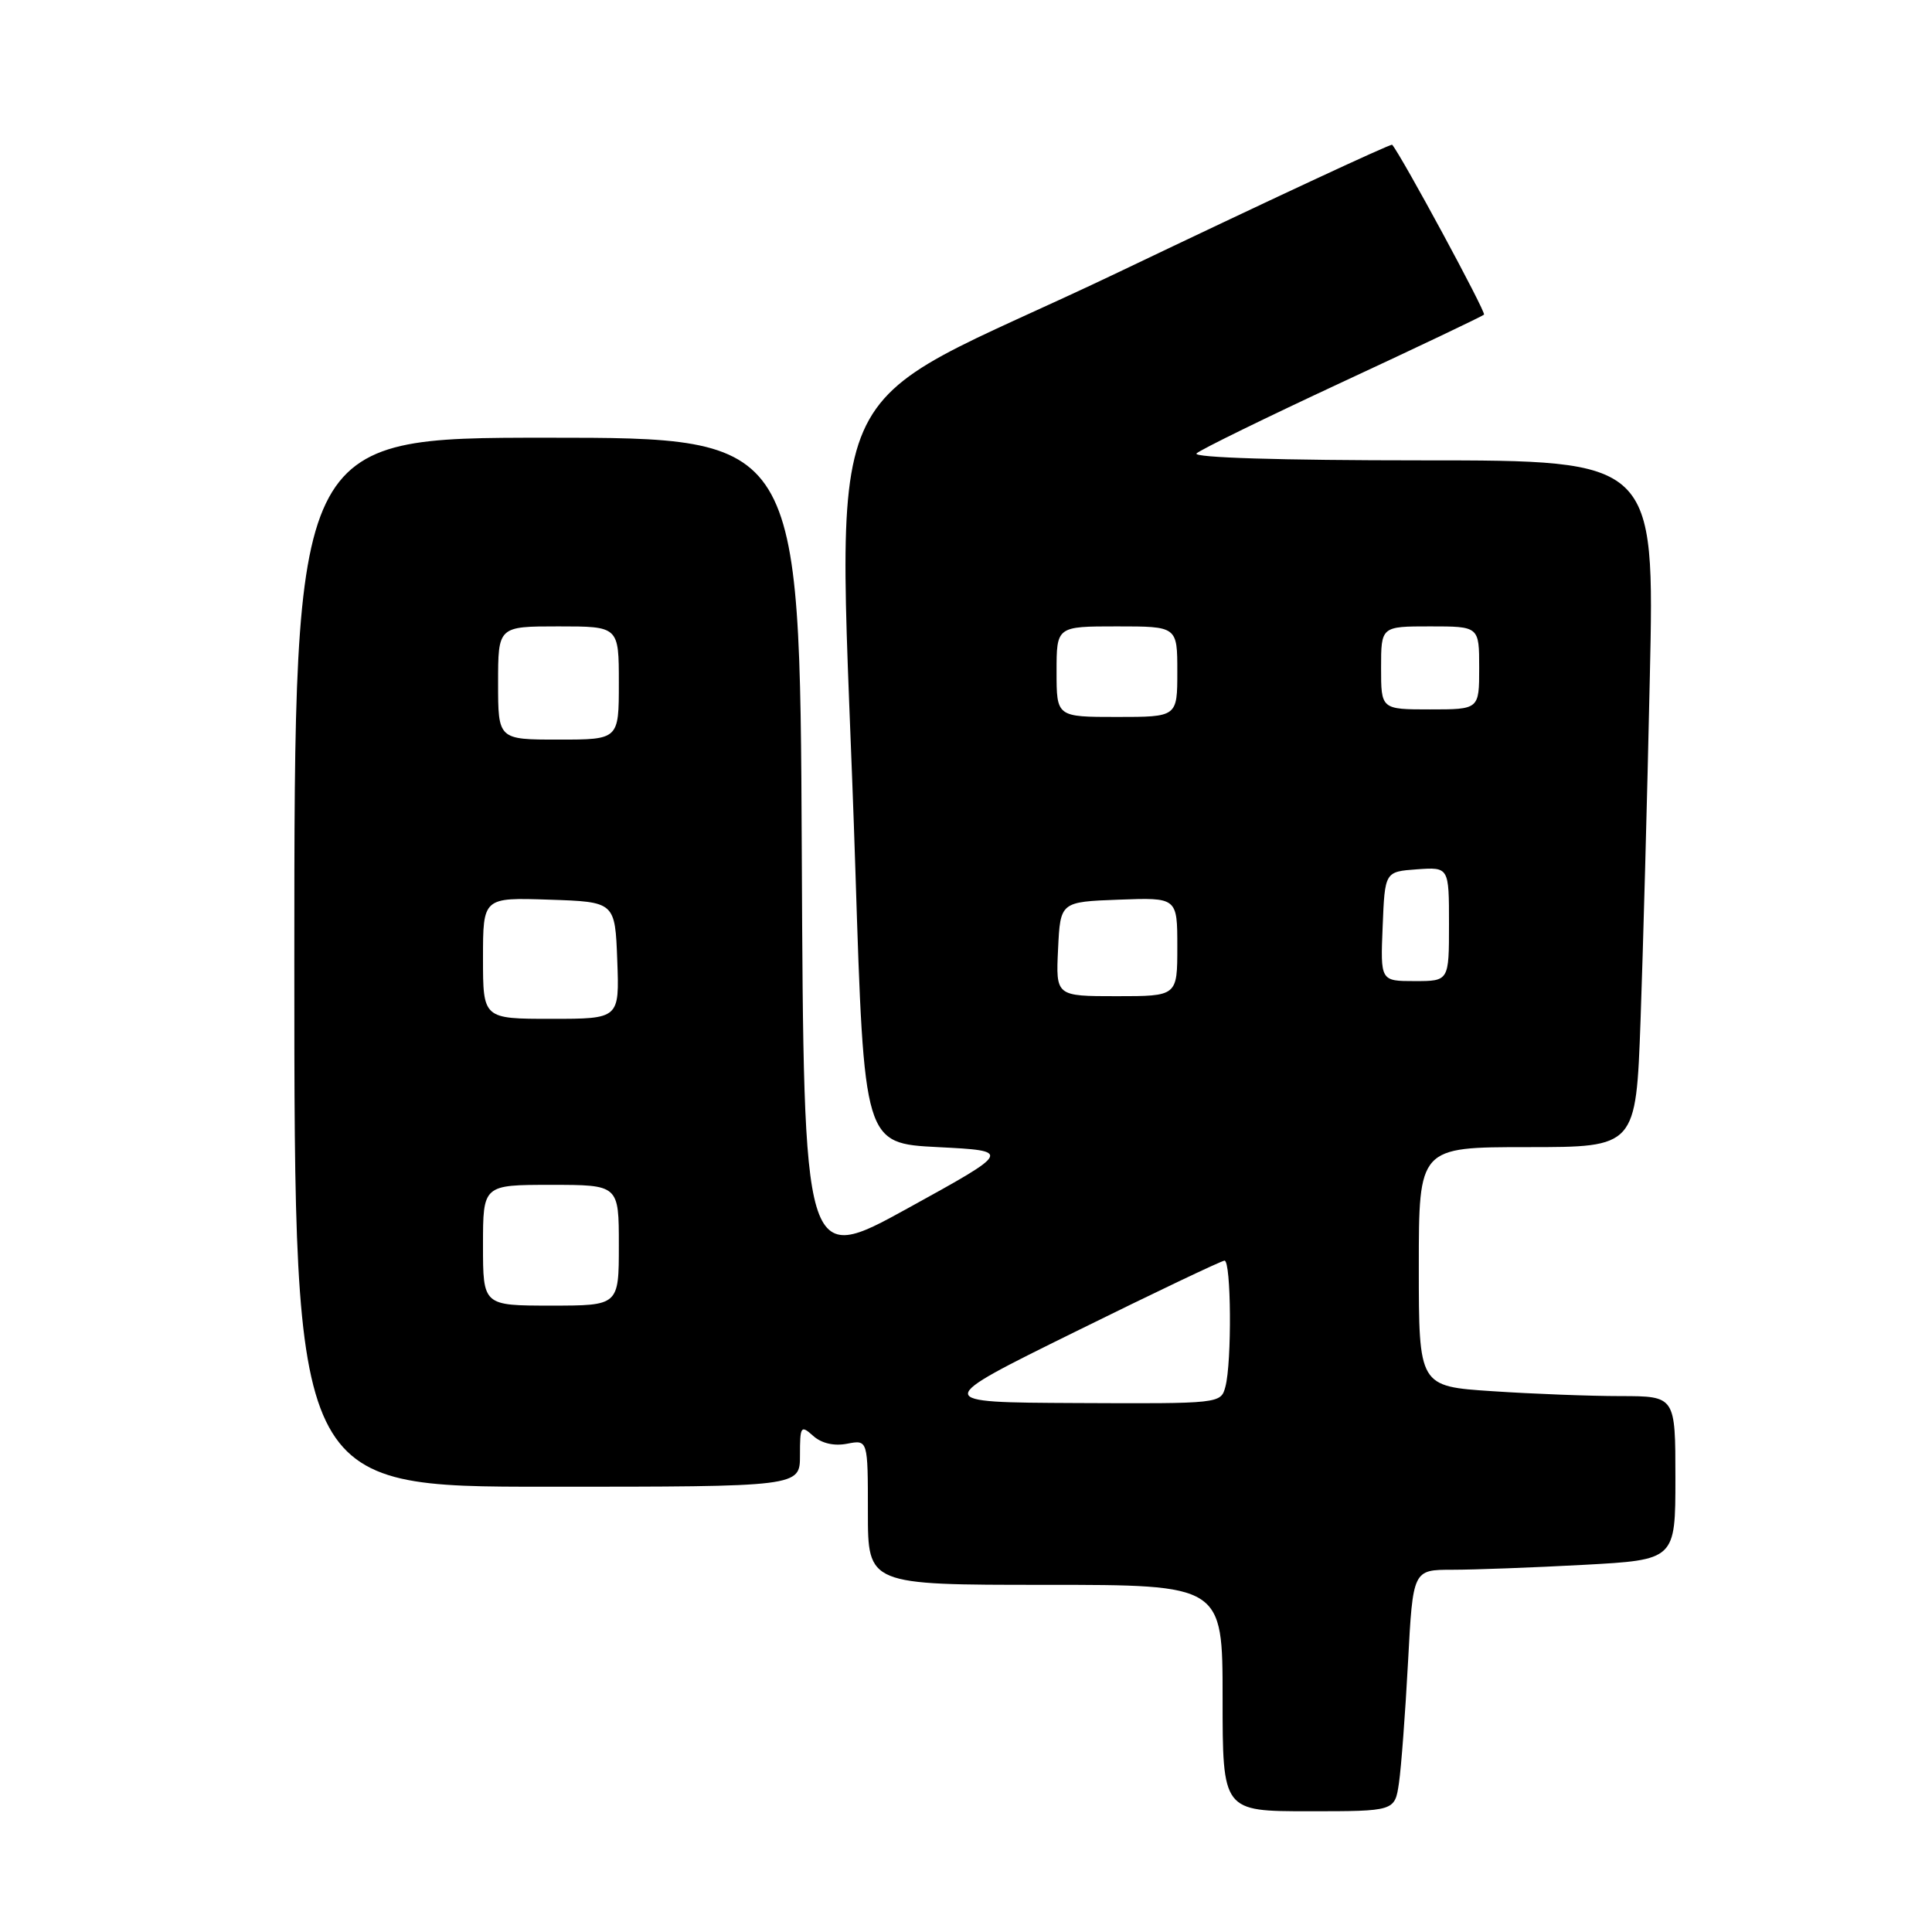 <?xml version="1.0" encoding="UTF-8" standalone="no"?>
<!DOCTYPE svg PUBLIC "-//W3C//DTD SVG 1.1//EN" "http://www.w3.org/Graphics/SVG/1.1/DTD/svg11.dtd" >
<svg xmlns="http://www.w3.org/2000/svg" xmlns:xlink="http://www.w3.org/1999/xlink" version="1.1" viewBox="0 0 256 256">
 <g >
 <path fill="currentColor"
d=" M 185.37 236.25 C 185.67 234.19 186.21 226.99 186.57 220.25 C 187.22 208.00 187.22 208.00 192.45 208.00 C 195.33 208.00 203.16 207.71 209.84 207.35 C 222.00 206.69 222.00 206.69 222.00 195.85 C 222.00 185.00 222.00 185.00 214.75 184.99 C 210.76 184.99 203.11 184.70 197.75 184.34 C 188.00 183.70 188.00 183.70 188.00 167.85 C 188.00 152.00 188.00 152.00 202.39 152.00 C 216.77 152.00 216.77 152.00 217.38 135.25 C 217.71 126.04 218.27 105.56 218.61 89.75 C 219.25 61.00 219.25 61.00 188.42 61.00 C 169.67 61.00 157.97 60.64 158.55 60.08 C 159.07 59.58 167.77 55.32 177.88 50.62 C 187.99 45.92 196.43 41.90 196.64 41.69 C 196.94 41.39 185.72 20.65 184.47 19.18 C 184.32 19.00 167.95 26.63 148.10 36.12 C 106.79 55.87 111.14 45.94 113.35 115.50 C 114.50 151.50 114.50 151.50 124.29 152.00 C 134.08 152.50 134.08 152.50 120.29 160.10 C 106.50 167.70 106.50 167.70 106.24 112.85 C 105.98 58.00 105.98 58.00 72.49 58.00 C 39.00 58.00 39.00 58.00 39.00 127.50 C 39.00 197.00 39.00 197.00 72.50 197.00 C 106.00 197.00 106.00 197.00 106.00 192.85 C 106.00 188.96 106.11 188.79 107.75 190.26 C 108.85 191.25 110.52 191.64 112.25 191.30 C 115.00 190.77 115.00 190.77 115.00 200.38 C 115.00 210.00 115.00 210.00 138.50 210.00 C 162.00 210.00 162.00 210.00 162.00 225.00 C 162.00 240.00 162.00 240.00 173.41 240.00 C 184.82 240.00 184.82 240.00 185.37 236.25 Z  M 142.50 176.45 C 152.95 171.29 161.84 167.06 162.25 167.04 C 163.14 166.99 163.24 180.51 162.37 183.75 C 161.77 185.99 161.66 186.00 142.63 185.91 C 123.50 185.82 123.50 185.82 142.50 176.45 Z  M 64.00 165.00 C 64.00 157.00 64.00 157.00 73.00 157.00 C 82.00 157.00 82.00 157.00 82.00 165.00 C 82.00 173.00 82.00 173.00 73.00 173.00 C 64.00 173.00 64.00 173.00 64.00 165.00 Z  M 64.00 126.96 C 64.00 118.92 64.00 118.92 72.75 119.21 C 81.50 119.50 81.50 119.50 81.79 127.25 C 82.08 135.00 82.08 135.00 73.04 135.00 C 64.00 135.00 64.00 135.00 64.00 126.96 Z  M 140.20 125.75 C 140.50 119.50 140.50 119.50 148.25 119.21 C 156.00 118.92 156.00 118.92 156.00 125.46 C 156.00 132.00 156.00 132.00 147.95 132.00 C 139.90 132.00 139.90 132.00 140.20 125.75 Z  M 183.21 122.75 C 183.50 115.50 183.50 115.50 187.75 115.19 C 192.00 114.89 192.00 114.89 192.00 122.44 C 192.00 130.00 192.00 130.00 187.46 130.00 C 182.91 130.00 182.91 130.00 183.21 122.75 Z  M 66.00 90.50 C 66.00 83.00 66.00 83.00 74.00 83.00 C 82.00 83.00 82.00 83.00 82.00 90.50 C 82.00 98.00 82.00 98.00 74.00 98.00 C 66.00 98.00 66.00 98.00 66.00 90.50 Z  M 140.00 89.00 C 140.00 83.00 140.00 83.00 148.00 83.00 C 156.00 83.00 156.00 83.00 156.00 89.00 C 156.00 95.00 156.00 95.00 148.00 95.00 C 140.00 95.00 140.00 95.00 140.00 89.00 Z  M 183.00 88.50 C 183.00 83.00 183.00 83.00 189.50 83.00 C 196.00 83.00 196.00 83.00 196.00 88.50 C 196.00 94.00 196.00 94.00 189.50 94.00 C 183.00 94.00 183.00 94.00 183.00 88.50 Z "/>
</g>
</svg>